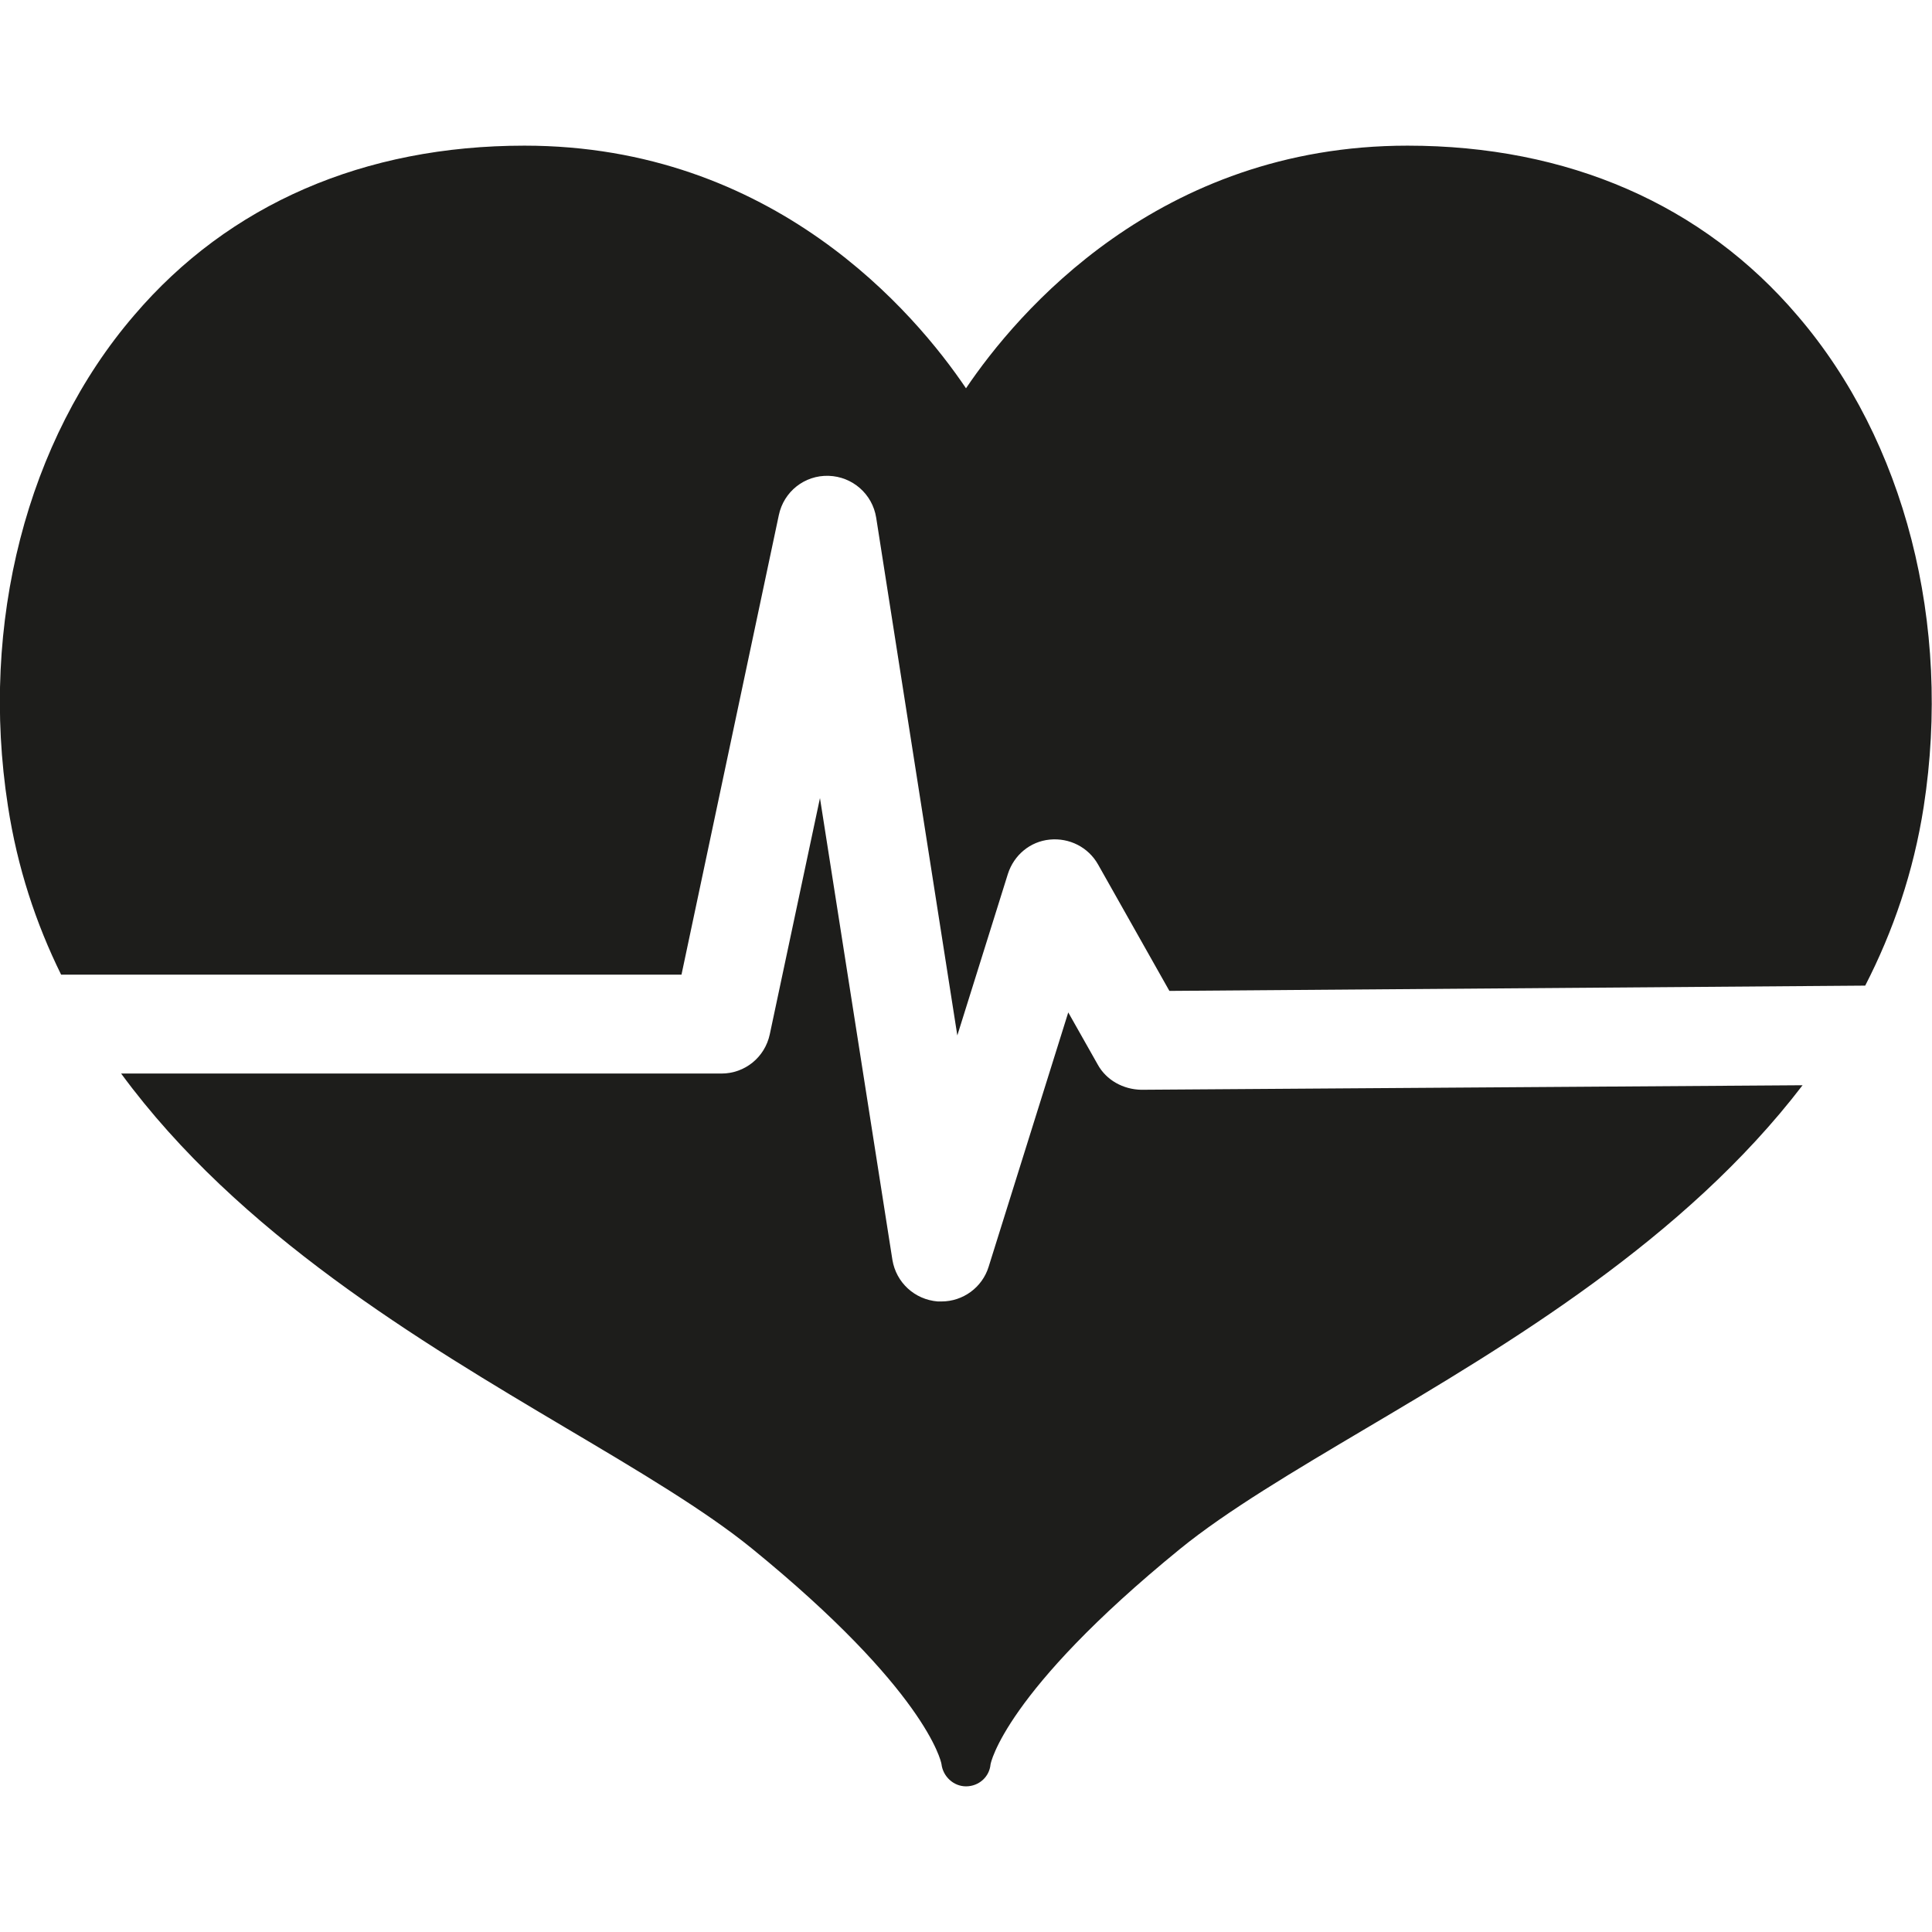 <?xml version="1.0" encoding="utf-8"?>
<!-- Generator: Adobe Illustrator 22.0.1, SVG Export Plug-In . SVG Version: 6.00 Build 0)  -->
<svg version="1.1" id="Capa_1" xmlns="http://www.w3.org/2000/svg" xmlns:xlink="http://www.w3.org/1999/xlink" x="0px" y="0px"
	 viewBox="0 0 512 512" style="enable-background:new 0 0 512 512;" xml:space="preserve">
<style type="text/css">
	.st0{fill:#1D1D1B;}
</style>
<g>
	<path class="st0" d="M16.2,258.3h164.4l25.8-121.8c1.3-6.2,6.8-10.6,13.2-10.4c6.3,0.2,11.6,4.8,12.6,11.1l21.5,137.2l13.4-42.8
		c1.6-5,5.9-8.6,11.1-9.1c5.2-0.5,10.2,2,12.8,6.6l18.9,33.5l184.4-1.4c7.4-14.4,12.8-30.1,15.5-47.4c7.5-48.4-5-97-33.4-130.1
		C451.3,54.2,415.5,38.6,373,38.6c-66,0-103.5,44.3-117,64.3c-13.5-20-51-64.3-117-64.3c-42.5,0-78.3,15.5-103.4,44.9
		C7.1,116.6-5.4,165.3,2.1,213.6C4.6,229.9,9.5,244.7,16.2,258.3z"/>
	<path class="st0" d="M302.4,288.8c-4.7-0.1-9.2-2.5-11.5-6.7l-7.8-13.8L262,335.7c-1.7,5.5-6.8,9.2-12.5,9.2c-0.3,0-0.7,0-1,0
		c-6.1-0.5-11-5-12-11l-19.2-122.4L204,274.1c-1.3,6.1-6.6,10.4-12.8,10.4H32.1c31.2,42.5,79.4,71.1,118,94
		c18.9,11.2,36.8,21.8,49.2,31.9c45.9,37.4,50.1,56.3,50.2,57.1c0.4,3.3,3.2,5.9,6.5,5.9c3.4,0,6.2-2.5,6.5-5.8
		c0-0.2,3.6-19.1,50.2-57.1c12.4-10.1,30.3-20.7,49.2-31.9c37.7-22.3,84.6-50.2,115.8-91L302.4,288.8z"/>
</g>
</svg>

